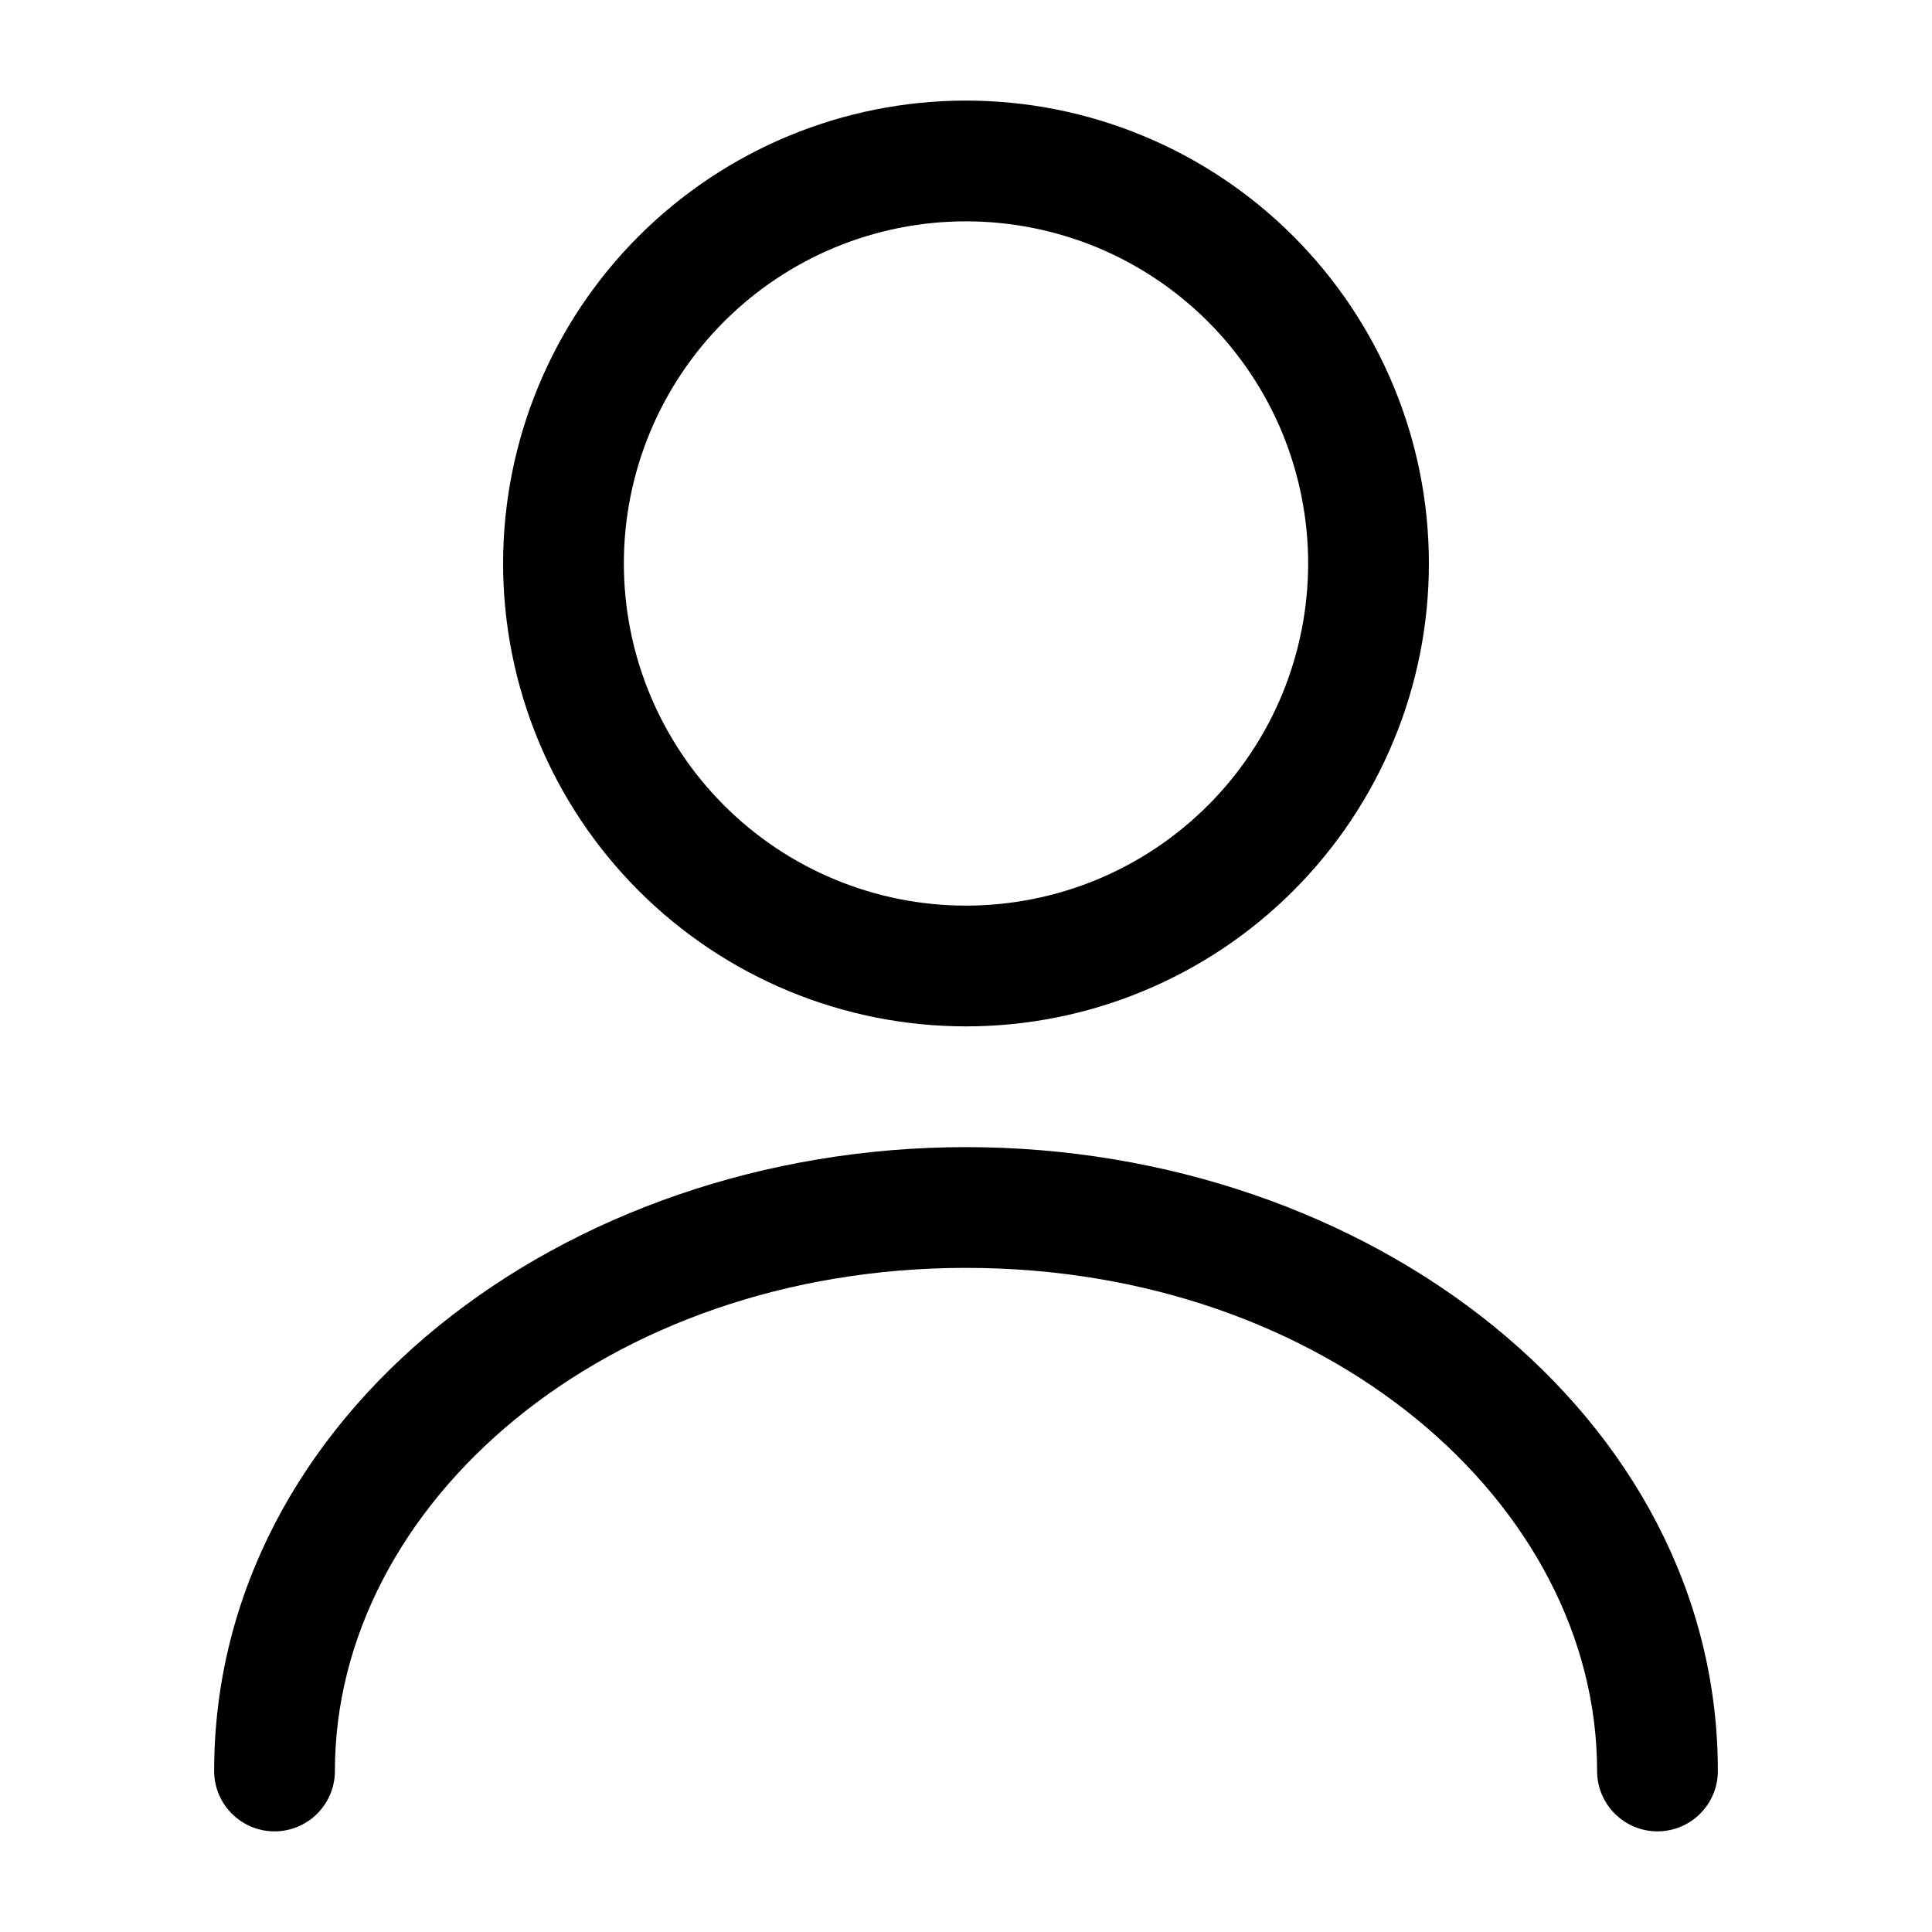 <svg width="32" height="32" viewBox="0 0 32 32" fill="none" xmlns="http://www.w3.org/2000/svg">
<path fill-rule="evenodd" clip-rule="evenodd" d="M10.579 3.912C12.017 2.474 13.967 1.666 16 1.666C17.007 1.666 18.004 1.864 18.934 2.25C19.864 2.635 20.709 3.2 21.421 3.912C22.133 4.624 22.698 5.469 23.083 6.399C23.469 7.329 23.667 8.326 23.667 9.333C23.667 10.34 23.469 11.337 23.083 12.267C22.698 13.197 22.133 14.042 21.421 14.754C20.709 15.466 19.864 16.031 18.934 16.416C18.004 16.802 17.007 17 16 17C13.967 17 12.017 16.192 10.579 14.754C9.141 13.316 8.333 11.366 8.333 9.333C8.333 7.3 9.141 5.349 10.579 3.912ZM16 3.666C14.497 3.666 13.056 4.263 11.993 5.326C10.93 6.389 10.333 7.83 10.333 9.333C10.333 10.836 10.93 12.277 11.993 13.34C13.056 14.403 14.497 15 16 15C16.744 15 17.481 14.853 18.169 14.569C18.856 14.284 19.481 13.866 20.007 13.34C20.533 12.814 20.951 12.189 21.236 11.502C21.52 10.814 21.667 10.077 21.667 9.333C21.667 8.589 21.52 7.852 21.236 7.164C20.951 6.477 20.533 5.852 20.007 5.326C19.481 4.8 18.856 4.382 18.169 4.097C17.481 3.813 16.744 3.666 16 3.666ZM3.547 29.333C3.547 23.439 9.33 19 16 19C22.671 19 28.453 23.439 28.453 29.333C28.453 29.885 28.005 30.333 27.453 30.333C26.901 30.333 26.453 29.885 26.453 29.333C26.453 24.907 21.97 21 16 21C10.03 21 5.547 24.907 5.547 29.333C5.547 29.885 5.099 30.333 4.547 30.333C3.995 30.333 3.547 29.885 3.547 29.333Z" fill="black"/>
</svg>
